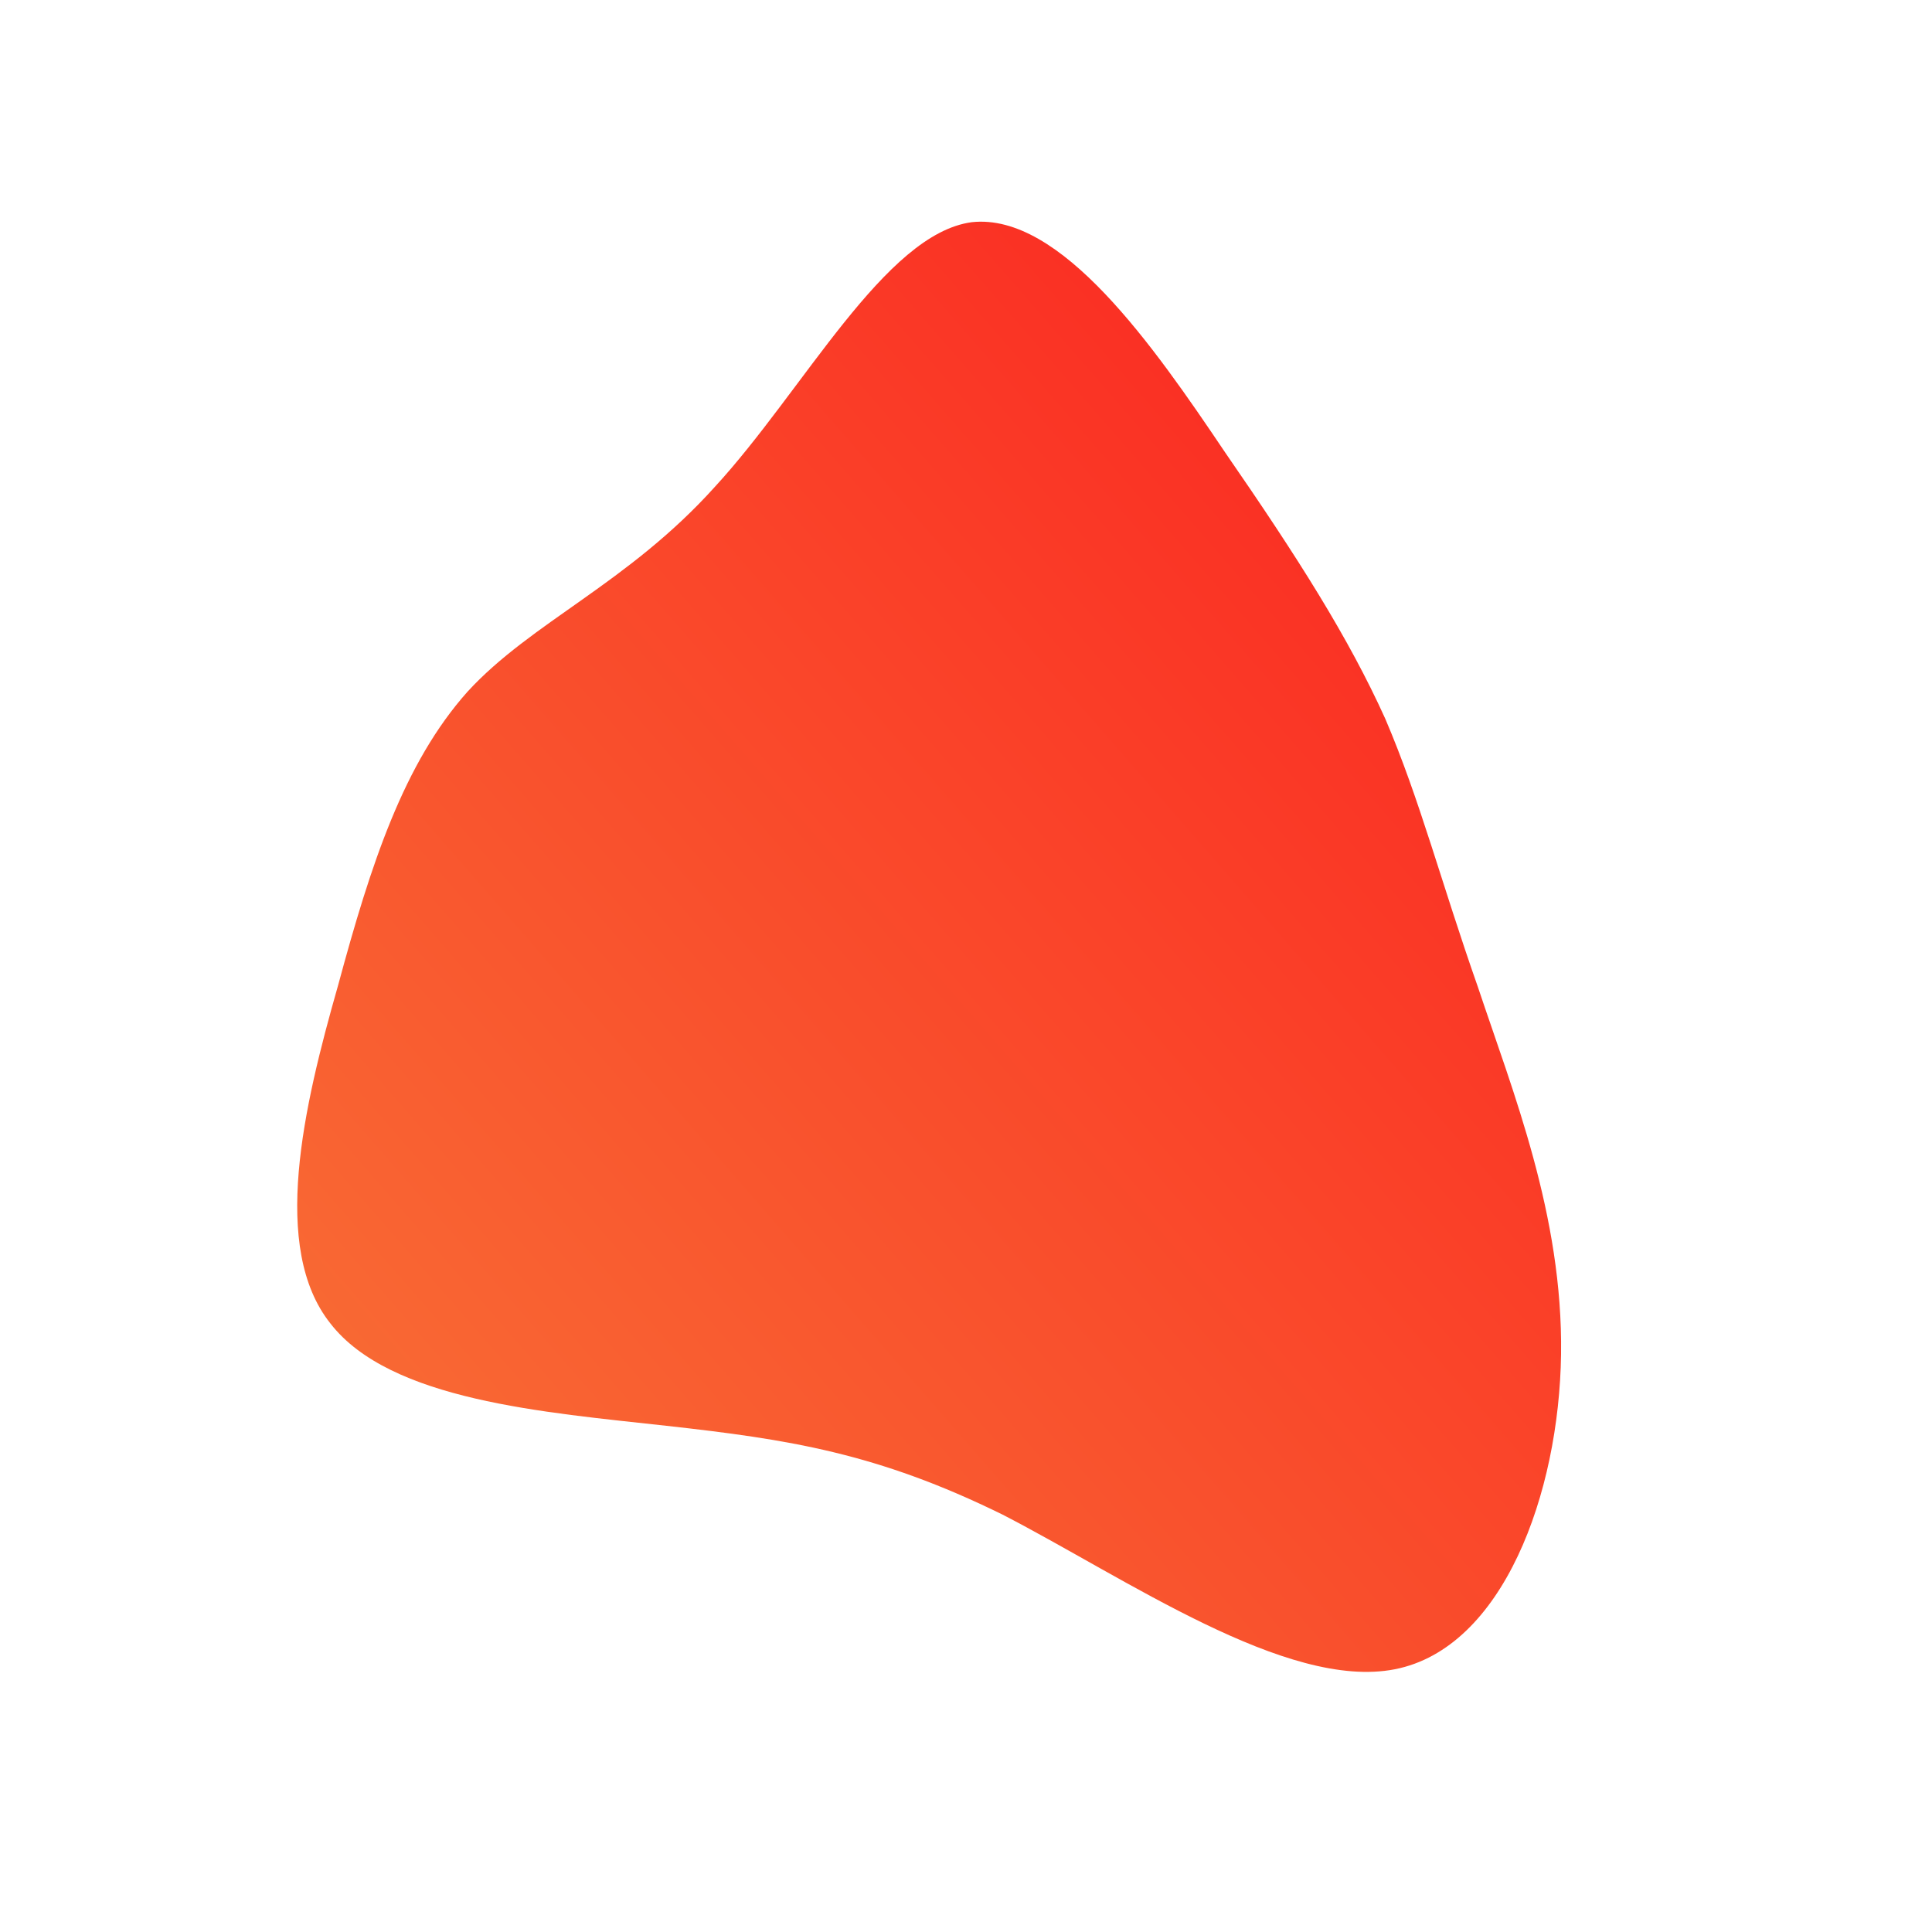 <svg id="sw-js-blob-svg" viewBox="0 0 100 100" xmlns="http://www.w3.org/2000/svg">                    <defs>                         <linearGradient id="sw-gradient" x1="0" x2="1" y1="1" y2="0">                            <stop id="stop1" stop-color="rgba(248, 117, 55, 1)" offset="0%"></stop>                            <stop id="stop2" stop-color="rgba(251, 31, 31, 1)" offset="100%"></stop>                        </linearGradient>                    </defs>                <path fill="url(#sw-gradient)" d="M13.4,-26.6C17.2,-21.1,19.8,-17,21.7,-12.8C23.5,-8.6,24.6,-4.3,26.5,1.1C28.3,6.5,30.9,12.9,30.8,20.1C30.7,27.3,27.8,35.3,22.2,36.4C16.6,37.5,8.3,31.7,1.9,28.4C-4.6,25.2,-9.2,24.5,-15.5,23.8C-21.8,23.1,-29.8,22.5,-32.9,18.5C-36,14.6,-34.3,7.3,-32.5,1C-30.8,-5.3,-29.1,-10.5,-25.8,-14.2C-22.5,-17.8,-17.5,-19.8,-13,-24.8C-8.4,-29.8,-4.2,-37.9,0.3,-38.5C4.9,-39,9.7,-32.1,13.4,-26.6Z" width="100%" height="100%" transform="translate(50 50)" stroke-width="0" style="transition: all 0.3s ease 0s;" stroke="url(#sw-gradient)"></path>              </svg>